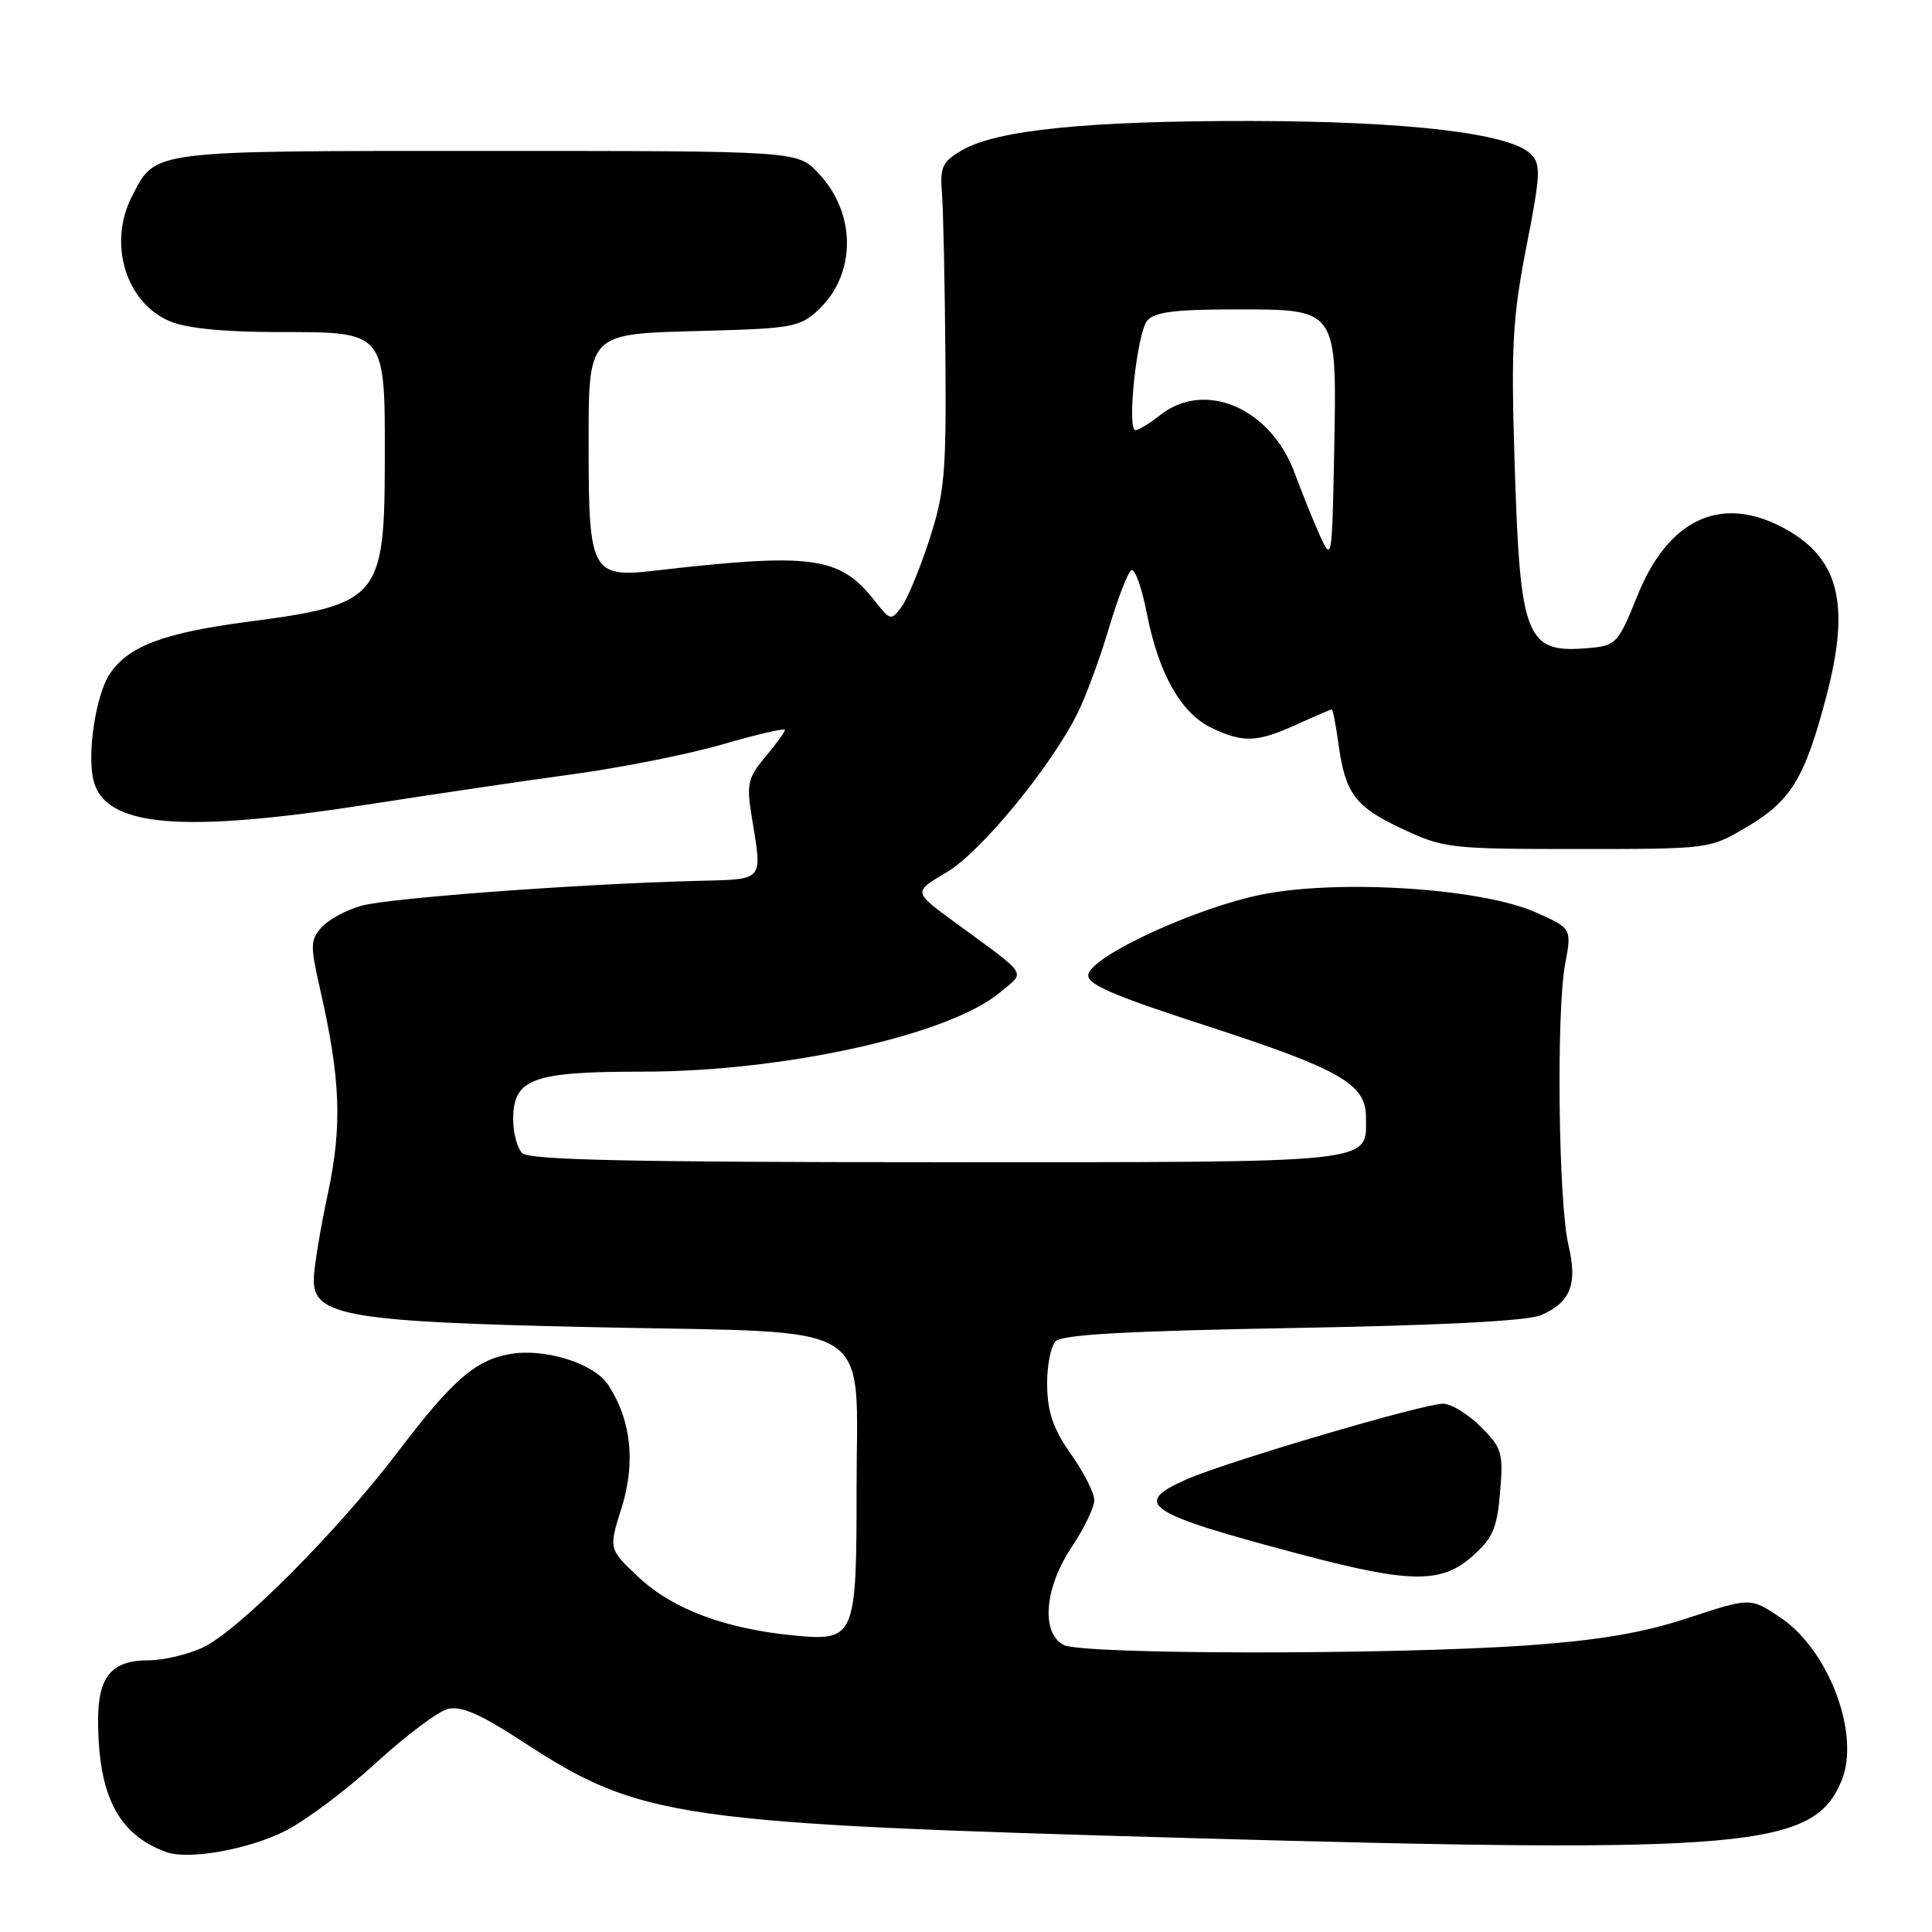 <?xml version="1.0" encoding="UTF-8" standalone="no"?>
<!DOCTYPE svg PUBLIC "-//W3C//DTD SVG 1.1//EN" "http://www.w3.org/Graphics/SVG/1.1/DTD/svg11.dtd" >
<svg xmlns="http://www.w3.org/2000/svg" xmlns:xlink="http://www.w3.org/1999/xlink" version="1.1" viewBox="0 0 256 256">
 <g >
 <path fill="currentColor"
d=" M 37.79 242.61 C 40.51 241.23 45.93 237.17 49.84 233.58 C 53.75 229.99 58.03 226.78 59.33 226.45 C 61.12 226.00 63.64 227.11 69.37 230.85 C 84.86 240.96 89.57 241.64 157.86 243.56 C 231.73 245.64 240.32 244.88 244.01 235.97 C 246.56 229.82 242.32 218.57 235.83 214.27 C 231.91 211.68 231.91 211.68 223.71 214.38 C 217.70 216.36 212.01 217.33 202.50 218.01 C 184.56 219.29 143.36 219.26 140.93 217.96 C 137.91 216.35 138.39 210.42 142.00 205.00 C 143.65 202.53 144.99 199.73 145.00 198.78 C 145.00 197.83 143.61 195.09 141.91 192.68 C 139.57 189.36 138.81 187.16 138.75 183.61 C 138.71 181.03 139.23 178.37 139.89 177.71 C 140.75 176.84 149.63 176.35 171.30 175.97 C 191.05 175.62 202.43 175.03 204.19 174.27 C 208.13 172.55 209.06 170.16 207.82 164.94 C 206.50 159.36 206.20 134.08 207.39 127.75 C 208.27 123.01 208.27 123.01 203.46 120.88 C 196.28 117.70 177.53 116.48 167.24 118.52 C 158.59 120.23 144.69 126.63 144.21 129.12 C 143.97 130.40 147.28 131.84 159.90 135.94 C 177.56 141.67 181.00 143.64 181.00 148.00 C 181.00 154.23 183.17 154.00 124.13 154.00 C 83.67 154.00 70.10 153.70 69.20 152.80 C 68.54 152.14 68.00 150.14 68.00 148.36 C 68.00 142.92 70.48 142.00 85.11 142.00 C 103.91 142.00 125.80 137.15 132.50 131.50 C 135.92 128.62 136.54 129.56 126.26 122.02 C 121.03 118.17 121.03 118.17 125.38 115.62 C 129.91 112.97 139.20 101.69 142.78 94.50 C 143.88 92.30 145.74 87.26 146.92 83.29 C 148.10 79.32 149.44 75.85 149.90 75.56 C 150.37 75.27 151.29 77.84 151.96 81.27 C 153.53 89.29 156.50 94.53 160.56 96.46 C 164.76 98.46 166.57 98.38 171.86 95.98 C 174.26 94.89 176.33 94.00 176.47 94.00 C 176.61 94.00 177.01 96.04 177.35 98.54 C 178.26 105.18 179.55 106.90 185.84 109.84 C 191.29 112.40 192.15 112.50 209.00 112.50 C 226.41 112.50 226.53 112.49 231.31 109.67 C 237.30 106.15 239.11 103.21 241.97 92.39 C 245.29 79.82 243.66 73.69 235.93 69.75 C 227.79 65.60 220.95 68.95 216.92 79.04 C 214.54 85.00 214.09 85.53 211.03 85.82 C 202.08 86.70 201.42 85.09 200.67 60.50 C 200.22 45.87 200.44 42.00 202.25 32.72 C 204.14 23.06 204.20 21.77 202.84 20.41 C 200.10 17.67 186.58 16.07 165.82 16.03 C 144.21 16.00 132.10 17.22 127.50 19.89 C 124.85 21.43 124.54 22.10 124.81 25.57 C 124.99 27.73 125.19 37.38 125.27 47.00 C 125.40 62.70 125.18 65.22 123.15 71.50 C 121.90 75.35 120.24 79.36 119.46 80.41 C 118.09 82.26 117.97 82.24 115.93 79.64 C 111.25 73.68 107.68 73.20 86.44 75.65 C 78.54 76.56 78.00 75.56 78.00 60.08 C 78.00 43.72 77.46 44.28 93.67 43.83 C 104.97 43.52 106.03 43.32 108.44 41.06 C 113.51 36.29 113.48 28.20 108.39 22.89 C 105.63 20.00 105.63 20.00 64.54 20.00 C 19.51 20.00 20.68 19.85 17.49 26.01 C 14.27 32.25 16.67 40.13 22.53 42.58 C 24.77 43.51 29.69 44.00 36.91 44.00 C 51.17 44.00 51.01 43.80 50.99 60.97 C 50.96 79.29 50.28 80.10 32.76 82.40 C 21.65 83.86 16.93 85.65 14.52 89.34 C 12.69 92.12 11.51 99.92 12.39 103.41 C 13.94 109.60 23.99 110.46 49.00 106.56 C 57.53 105.23 69.72 103.43 76.10 102.56 C 82.48 101.69 91.36 99.91 95.85 98.60 C 100.33 97.30 104.00 96.45 104.00 96.72 C 104.00 96.99 102.84 98.59 101.41 100.29 C 99.13 103.00 98.91 103.89 99.56 107.93 C 101.03 117.05 101.52 116.47 92.00 116.73 C 76.39 117.15 51.54 119.00 47.90 120.01 C 45.92 120.56 43.55 121.84 42.63 122.86 C 41.11 124.54 41.09 125.26 42.42 131.10 C 45.13 142.94 45.36 149.14 43.45 158.13 C 42.46 162.73 41.62 167.82 41.58 169.44 C 41.44 174.41 45.98 175.17 79.72 175.88 C 116.70 176.66 113.50 174.63 113.50 197.37 C 113.50 217.08 113.31 217.51 105.03 216.69 C 96.05 215.80 89.15 213.21 84.70 209.06 C 80.64 205.27 80.64 205.27 82.36 199.80 C 84.25 193.81 83.64 188.15 80.60 183.52 C 78.71 180.62 72.09 178.57 67.44 179.44 C 62.91 180.29 59.89 182.95 52.75 192.34 C 44.72 202.92 31.49 216.18 26.85 218.32 C 24.84 219.24 21.61 220.00 19.67 220.00 C 14.81 220.00 13.00 222.14 13.00 227.89 C 13.00 237.91 15.65 243.07 22.00 245.40 C 24.94 246.49 32.92 245.07 37.79 242.61 Z  M 195.14 206.17 C 197.82 203.78 198.38 202.46 198.77 197.71 C 199.21 192.49 199.02 191.87 196.20 189.04 C 194.52 187.37 192.29 186.00 191.23 186.00 C 188.57 186.00 162.48 193.69 157.16 196.05 C 149.88 199.27 151.81 200.53 172.50 206.00 C 186.94 209.82 191.02 209.85 195.14 206.17 Z  M 174.91 71.00 C 174.04 69.08 172.54 65.35 171.57 62.73 C 168.40 54.08 159.69 50.31 153.73 55.00 C 152.33 56.10 150.86 57.00 150.46 57.00 C 149.28 57.00 150.65 44.12 152.01 42.49 C 152.96 41.35 155.65 41.00 163.60 41.00 C 177.35 41.00 177.15 40.71 176.78 60.12 C 176.51 74.16 176.46 74.42 174.91 71.00 Z "/>
</g>
</svg>